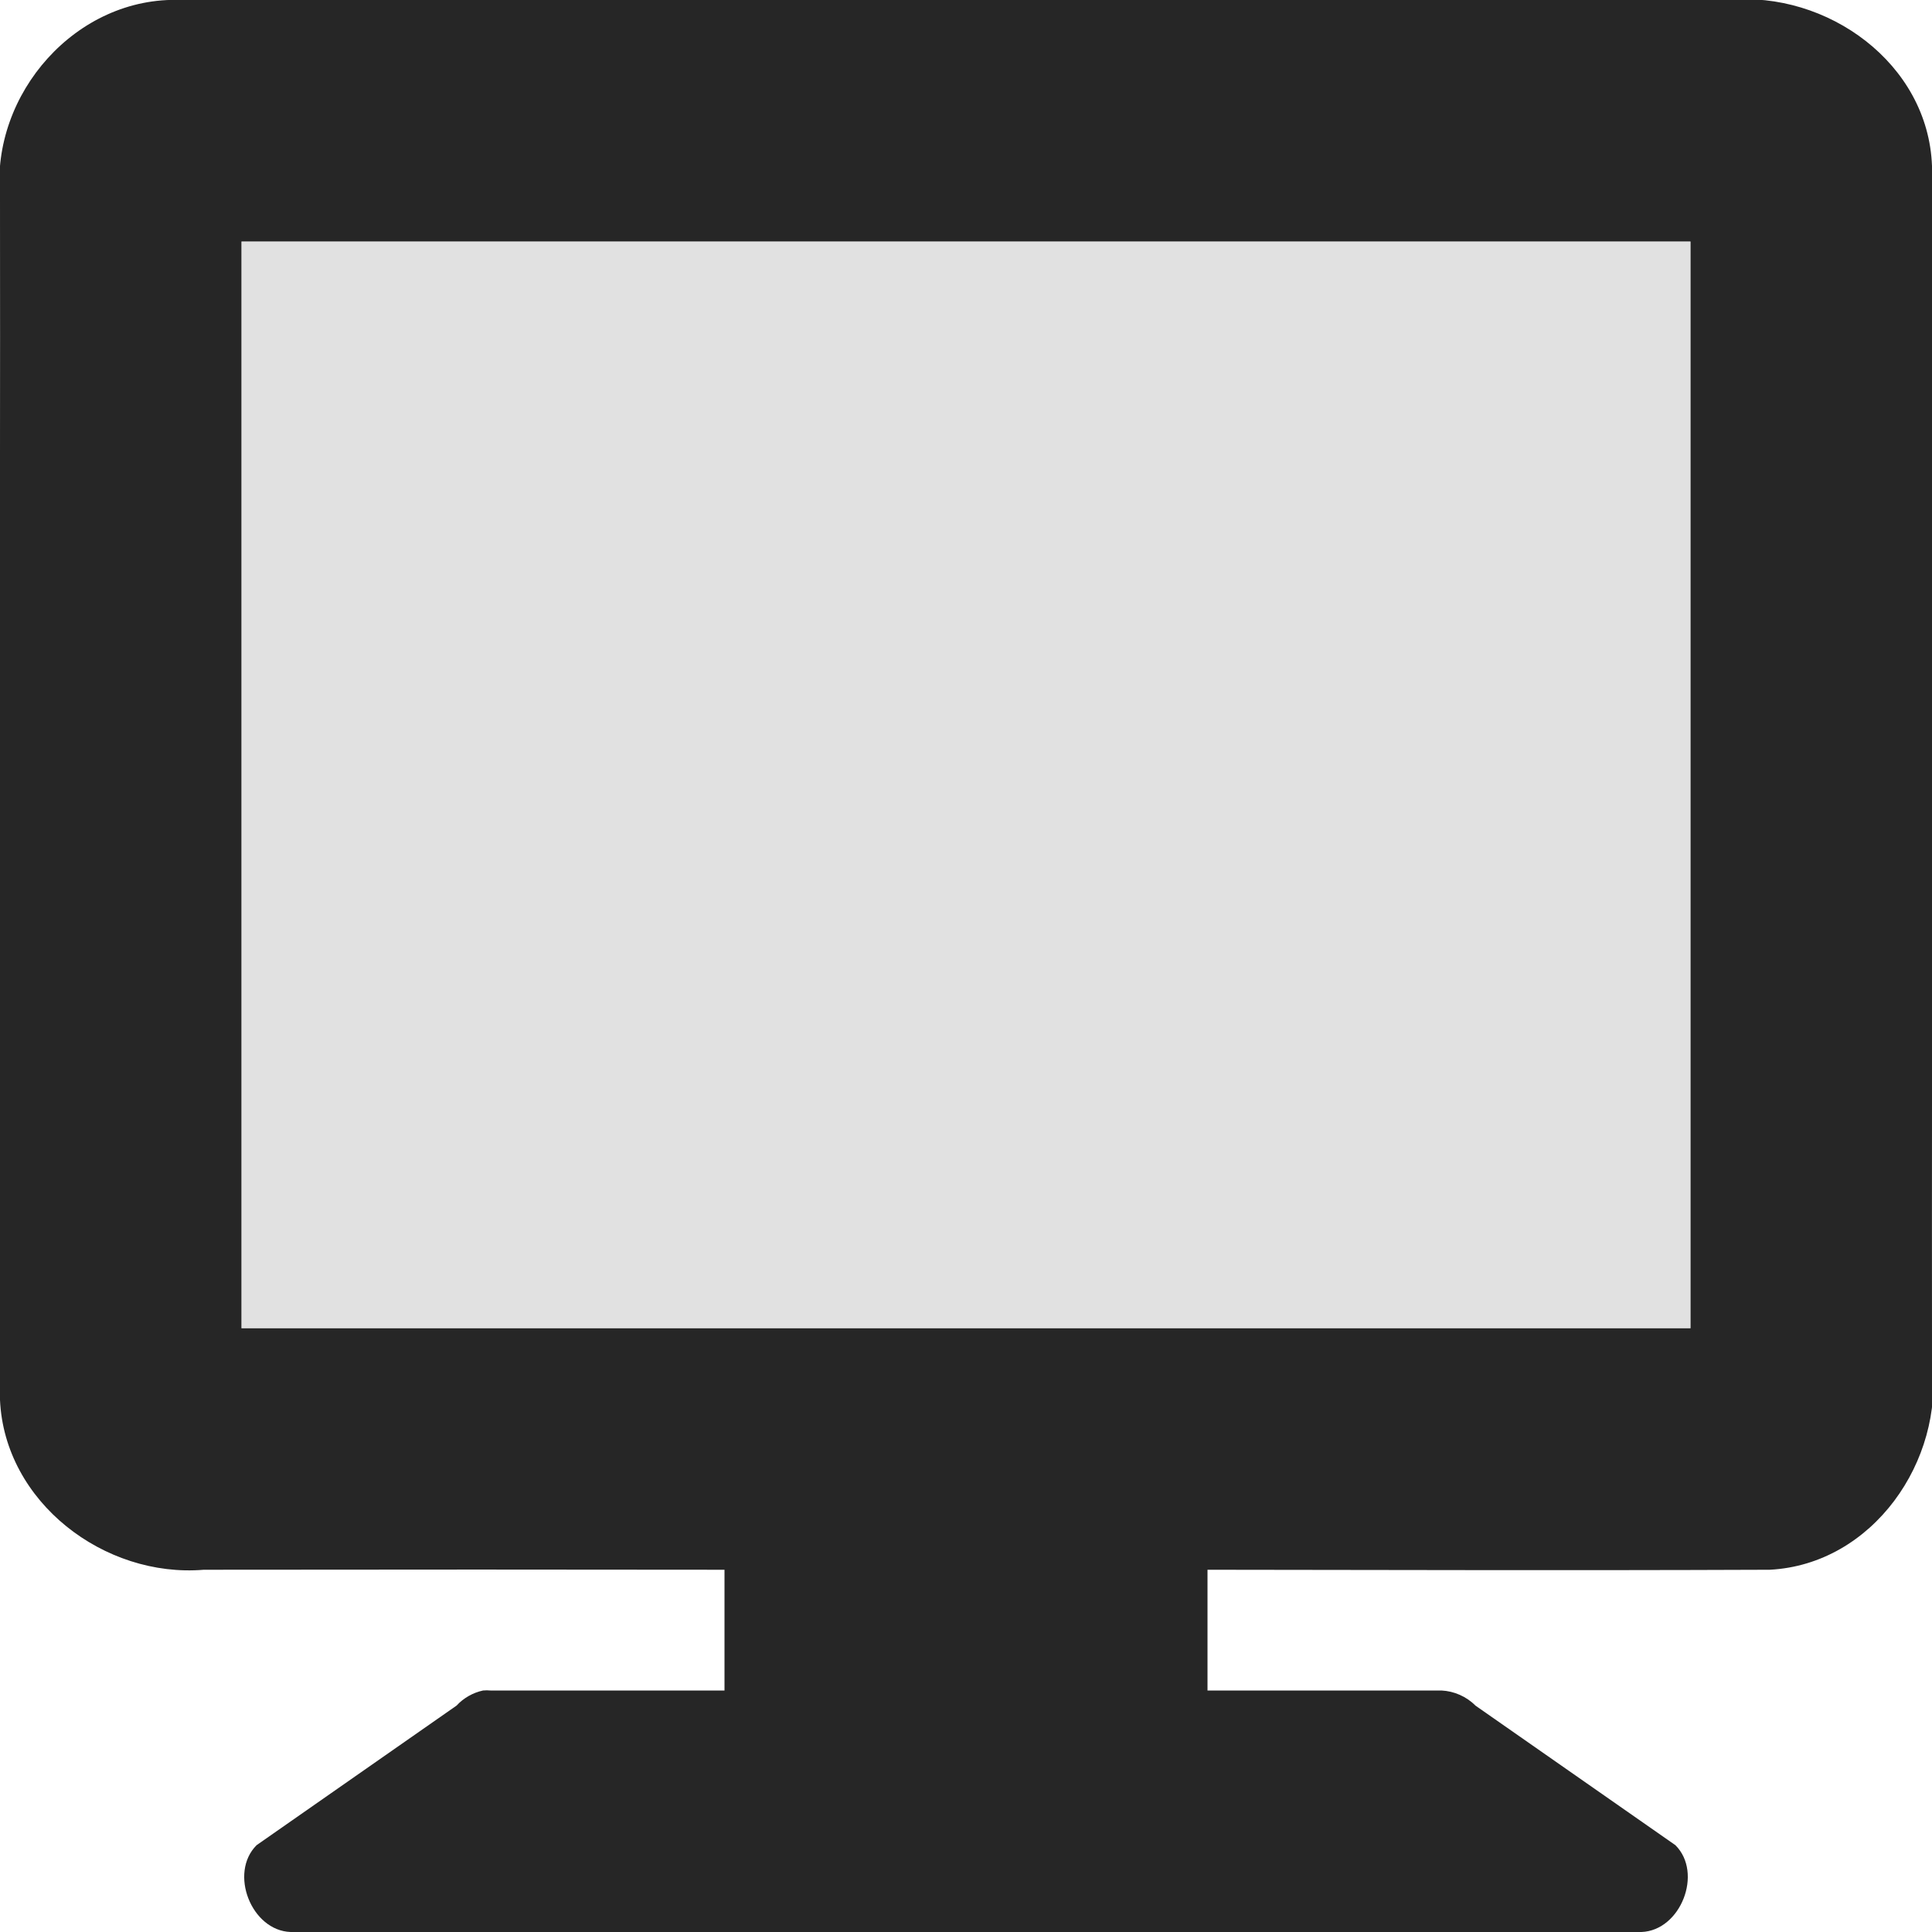 <?xml version="1.0" encoding="UTF-8" standalone="no"?>
<!-- Created with Inkscape (http://www.inkscape.org/) -->

<svg
   xmlns:dc="http://purl.org/dc/elements/1.1/"
   xmlns:cc="http://creativecommons.org/ns#"
   xmlns:rdf="http://www.w3.org/1999/02/22-rdf-syntax-ns#"
   xmlns:svg="http://www.w3.org/2000/svg"
   xmlns="http://www.w3.org/2000/svg"
   xmlns:sodipodi="http://sodipodi.sourceforge.net/DTD/sodipodi-0.dtd"
   xmlns:inkscape="http://www.inkscape.org/namespaces/inkscape"
   width="16"
   height="16"
   id="svg2"
   sodipodi:version="0.32"
   inkscape:version="0.48.4 r9939"
   version="1.0"
   sodipodi:docname="video-display-symbolic.svg"
   inkscape:output_extension="org.inkscape.output.svg.inkscape"
   style="display:inline">
  <defs
     id="defs4" />
  <sodipodi:namedview
     id="base"
     pagecolor="#ffffff"
     bordercolor="#e7e7e7"
     borderopacity="1"
     inkscape:pageopacity="0.0"
     inkscape:pageshadow="2"
     inkscape:zoom="23.265729"
     inkscape:cx="-6.5761275"
     inkscape:cy="8.9890749"
     inkscape:document-units="px"
     inkscape:current-layer="layer1"
     showgrid="true"
     inkscape:showpageshadow="false"
     showguides="false"
     inkscape:guide-bbox="true"
     inkscape:window-width="1305"
     inkscape:window-height="744"
     inkscape:window-x="61"
     inkscape:window-y="24"
     inkscape:window-maximized="1"
     inkscape:snap-global="true">
    <sodipodi:guide
       orientation="1,0"
       position="0,112"
       id="guide2383" />
    <sodipodi:guide
       orientation="0,1"
       position="26.278,128"
       id="guide2385" />
    <sodipodi:guide
       orientation="1,0"
       position="128,54.082"
       id="guide2387" />
    <sodipodi:guide
       orientation="0,1"
       position="78.156,0"
       id="guide2389" />
    <sodipodi:guide
       orientation="0,1"
       position="60.864,64.085"
       id="guide2391" />
    <inkscape:grid
       type="xygrid"
       id="grid3672"
       visible="true"
       enabled="true"
       empspacing="8"
       snapvisiblegridlinesonly="true" />
  </sodipodi:namedview>
  <g
     inkscape:label="Icon"
     inkscape:groupmode="layer"
     id="layer1"
     style="display:inline"
     transform="translate(0,-6)">
    <path
       style="fill:#262626;fill-opacity:1;stroke:none"
       d="M 1.5,0 C 0.632,-0.034 -0.076,0.777 0,1.625 0.004,4.614 -0.013,8.605 0,11.594 0.038,12.44 0.864,13.069 1.688,13 3.349,12.998 4.637,12.998 6,13 l 0,1 -1.938,0 C 4.042,13.998 4.021,13.998 4,14 3.917,14.018 3.839,14.062 3.781,14.125 L 2.125,15.281 C 1.894,15.511 2.081,15.988 2.406,16 l 11.188,0 c 0.325,-0.012 0.512,-0.489 0.281,-0.719 L 12.219,14.125 C 12.145,14.05 12.042,14.005 11.938,14 L 10,14 10,13 c 1.46,9.8e-4 2.863,0.007 4.656,0 C 15.51,12.956 16.103,12.096 16,11.281 15.997,8.316 16.01,4.34 16,1.375 15.969,0.524 15.131,-0.077 14.312,0 z M 2,2 14,2 14,11 2,11 z"
       transform="translate(0,6)"
       id="rect2932"
       inkscape:connector-curvature="0"
       sodipodi:nodetypes="ccccccccccccccccccccccccccc" />
    <rect
       style="opacity:0.45;color:#000000;fill:#bebebe;fill-opacity:1;fill-rule:nonzero;stroke:none;stroke-width:0.8;marker:none;visibility:visible;display:inline;overflow:visible;enable-background:accumulate"
       id="rect3126"
       width="12"
       height="9"
       x="2"
       y="8" />
  </g>
</svg>
